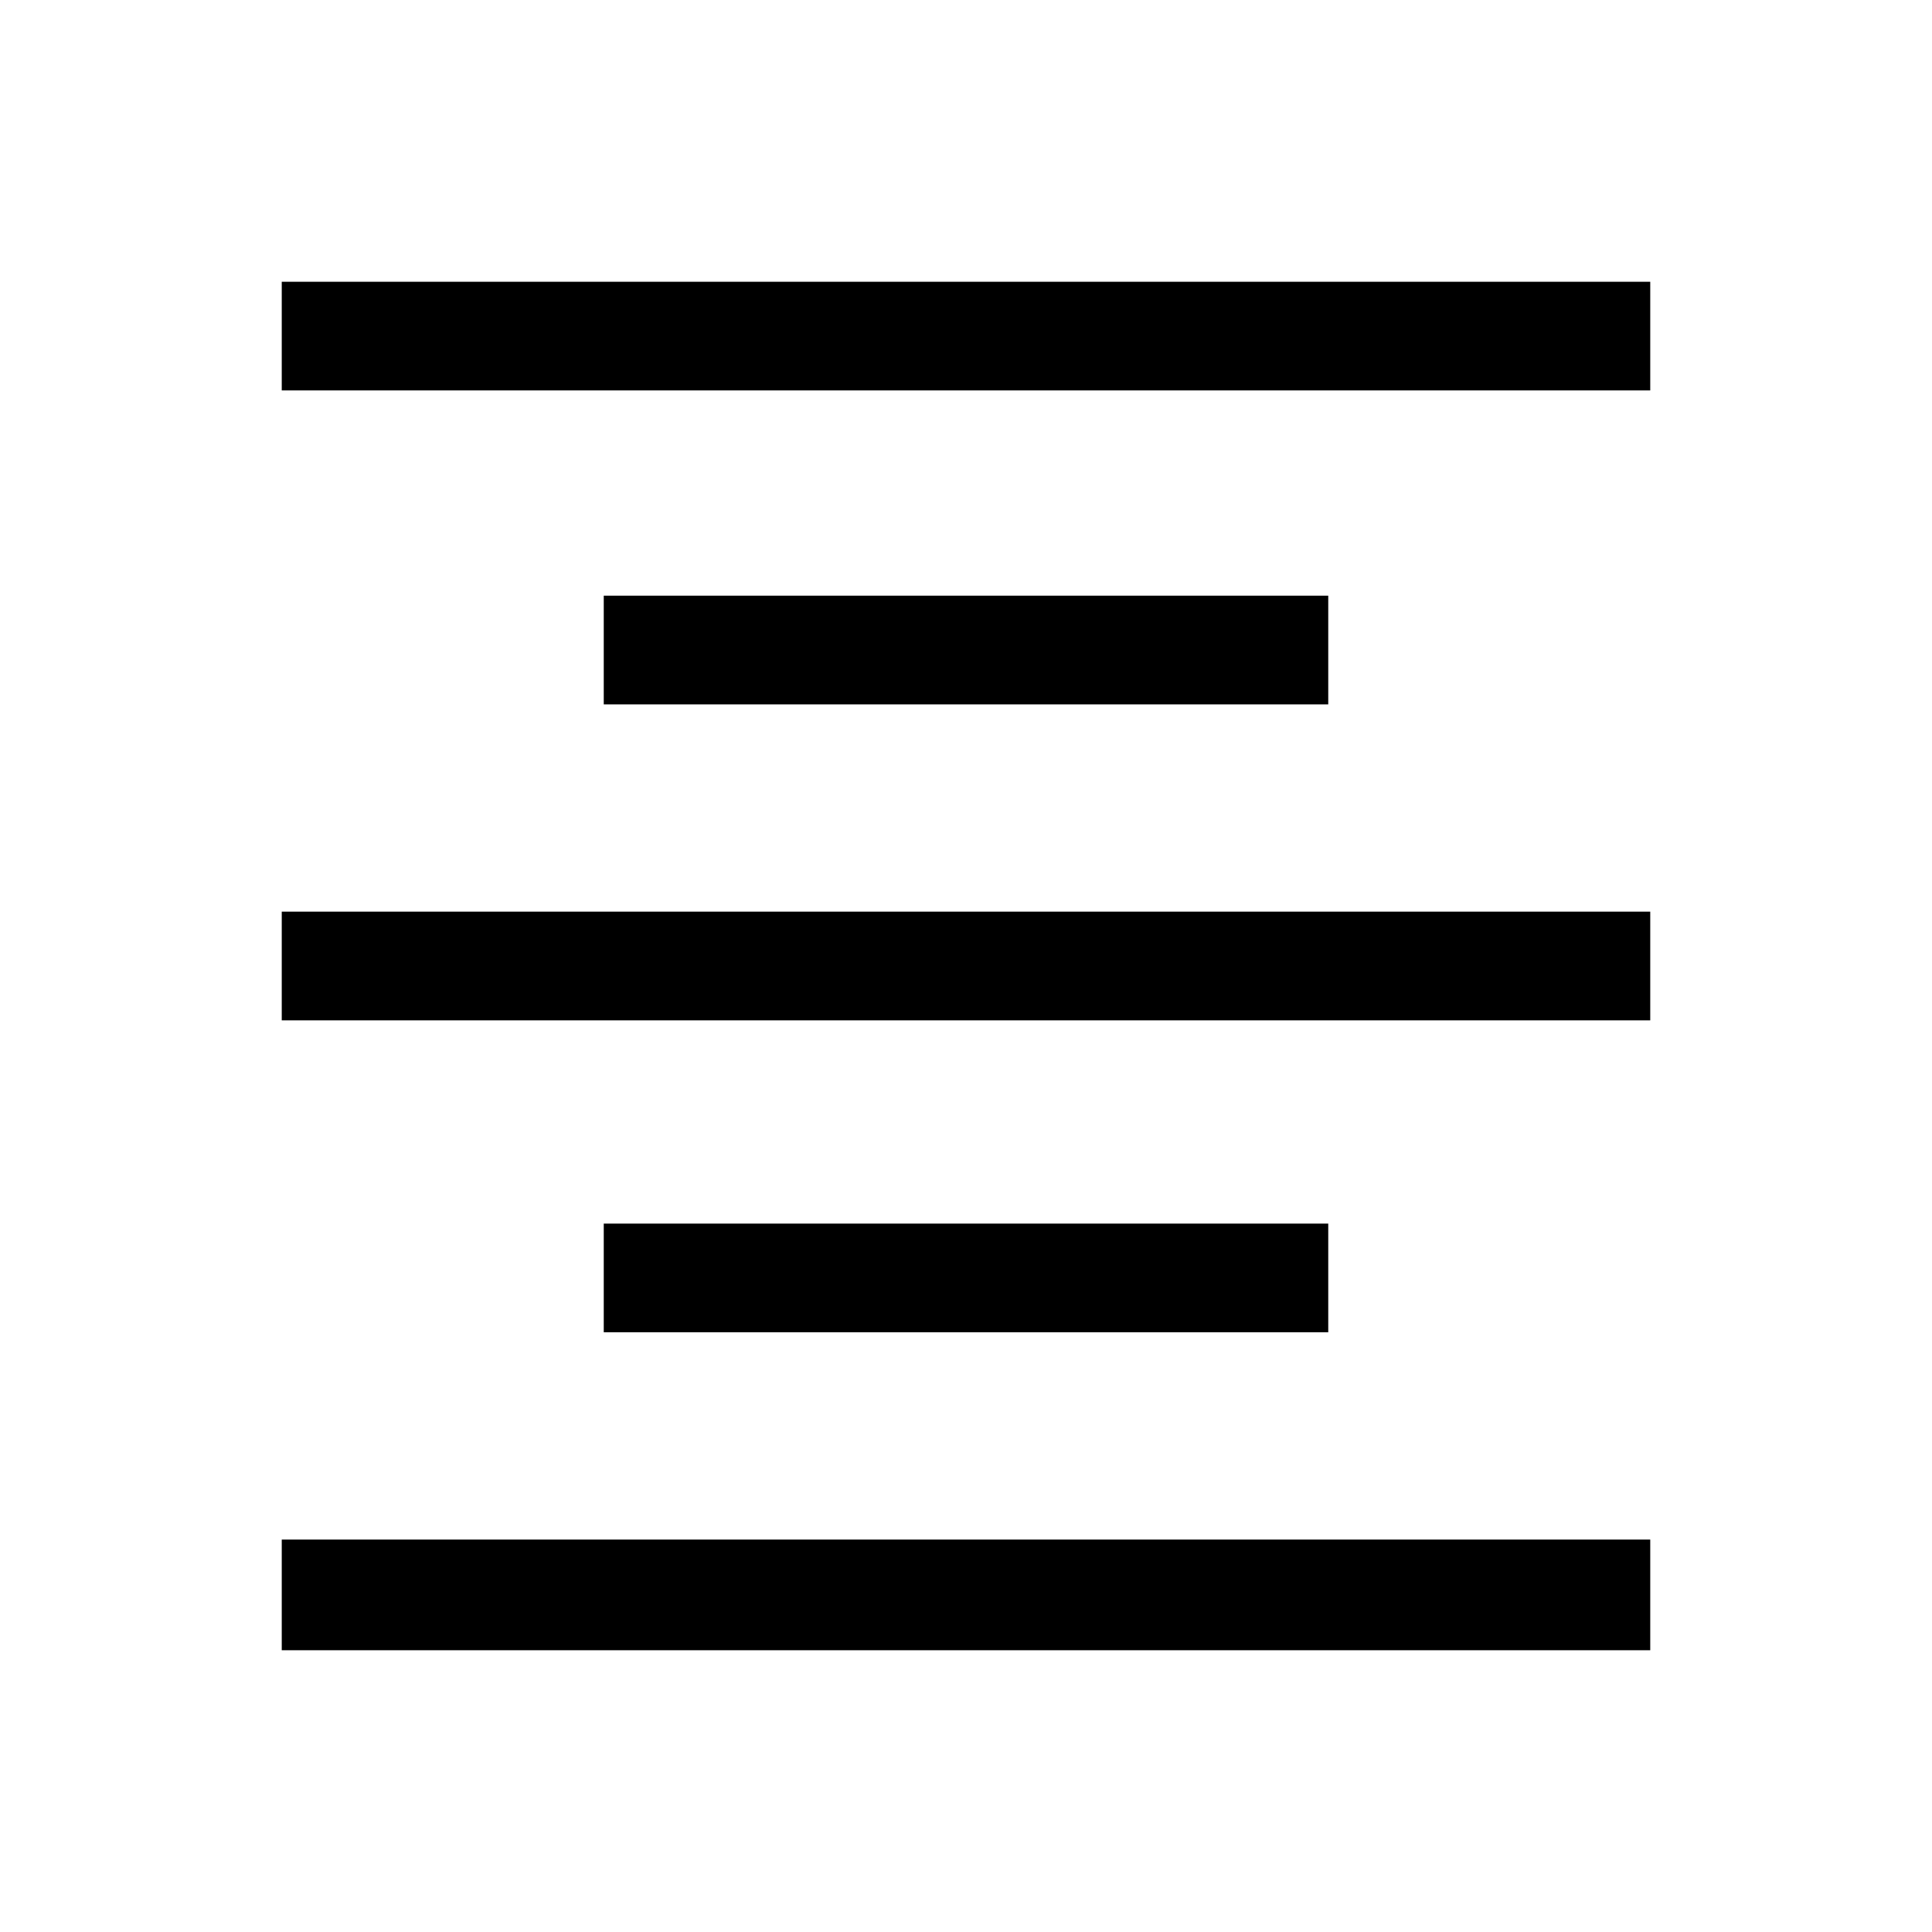 <svg xmlns="http://www.w3.org/2000/svg" height="24" viewBox="0 -960 960 960" width="24"><path d="M140-140v-55h680v55H140Zm160-158v-54h360v54H300ZM140-453v-54h680v54H140Zm160-157v-54h360v54H300ZM140-766v-54h680v54H140Z"/></svg>